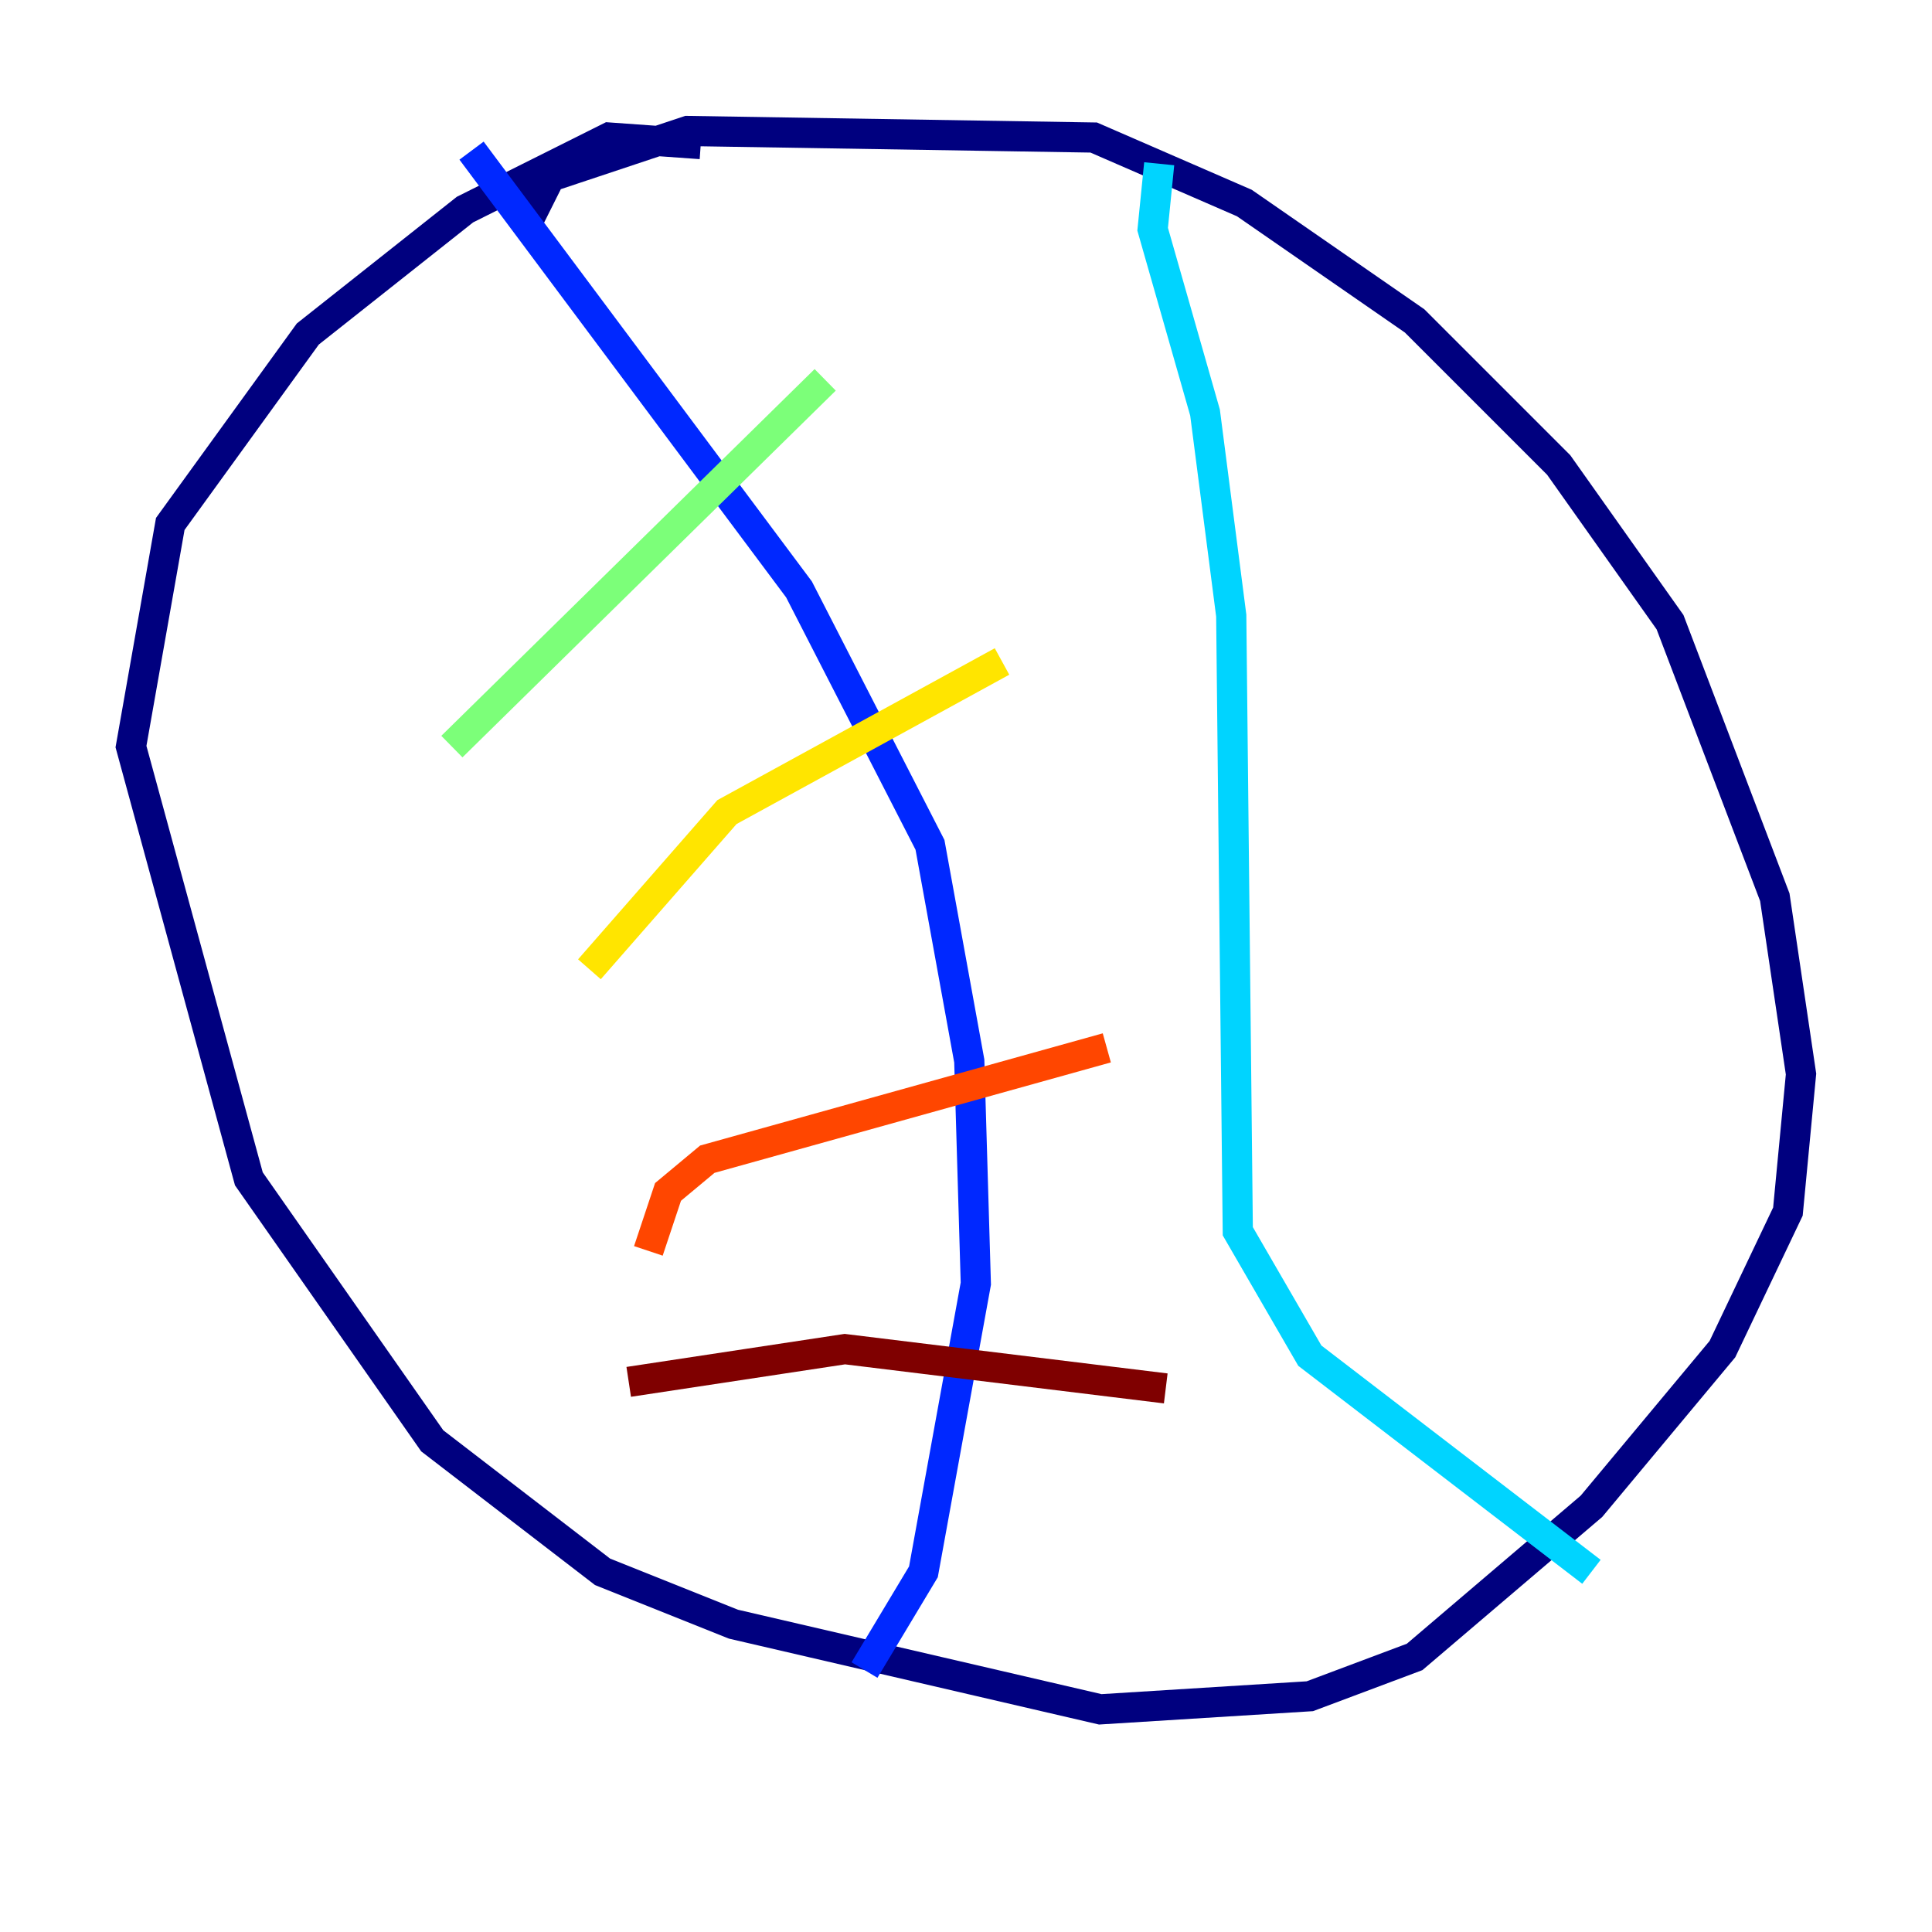 <?xml version="1.0" encoding="utf-8" ?>
<svg baseProfile="tiny" height="128" version="1.2" viewBox="0,0,128,128" width="128" xmlns="http://www.w3.org/2000/svg" xmlns:ev="http://www.w3.org/2001/xml-events" xmlns:xlink="http://www.w3.org/1999/xlink"><defs /><polyline fill="none" points="35.146,14.319 36.447,11.715 45.559,8.678 72.461,9.112 82.441,13.451 93.722,21.261 103.268,30.807 110.644,41.22 117.586,59.444 119.322,71.159 118.454,80.271 114.115,89.383 105.437,99.797 93.722,109.776 86.78,112.38 72.895,113.248 48.597,107.607 39.919,104.136 28.637,95.458 16.488,78.102 8.678,49.464 11.281,34.712 20.393,22.129 30.807,13.885 40.352,9.112 46.427,9.546" stroke="#00007f" stroke-width="2" /><polyline fill="none" points="31.241,9.98 52.936,39.051 61.614,55.973 64.217,70.291 64.651,85.044 61.18,104.136 57.275,110.644" stroke="#0028ff" stroke-width="2" /><polyline fill="none" points="76.8,10.848 76.366,15.186 79.837,27.336 81.573,40.786 82.007,81.573 86.78,89.817 105.437,104.136" stroke="#00d4ff" stroke-width="2" /><polyline fill="none" points="54.671,25.166 29.939,49.464" stroke="#7cff79" stroke-width="2" /><polyline fill="none" points="66.386,43.824 48.163,53.803 39.051,64.217" stroke="#ffe500" stroke-width="2" /><polyline fill="none" points="73.329,69.424 46.861,76.8 44.258,78.969 42.956,82.875" stroke="#ff4600" stroke-width="2" /><polyline fill="none" points="77.234,91.986 55.973,89.383 41.654,91.552" stroke="#7f0000" stroke-width="2" /></svg>